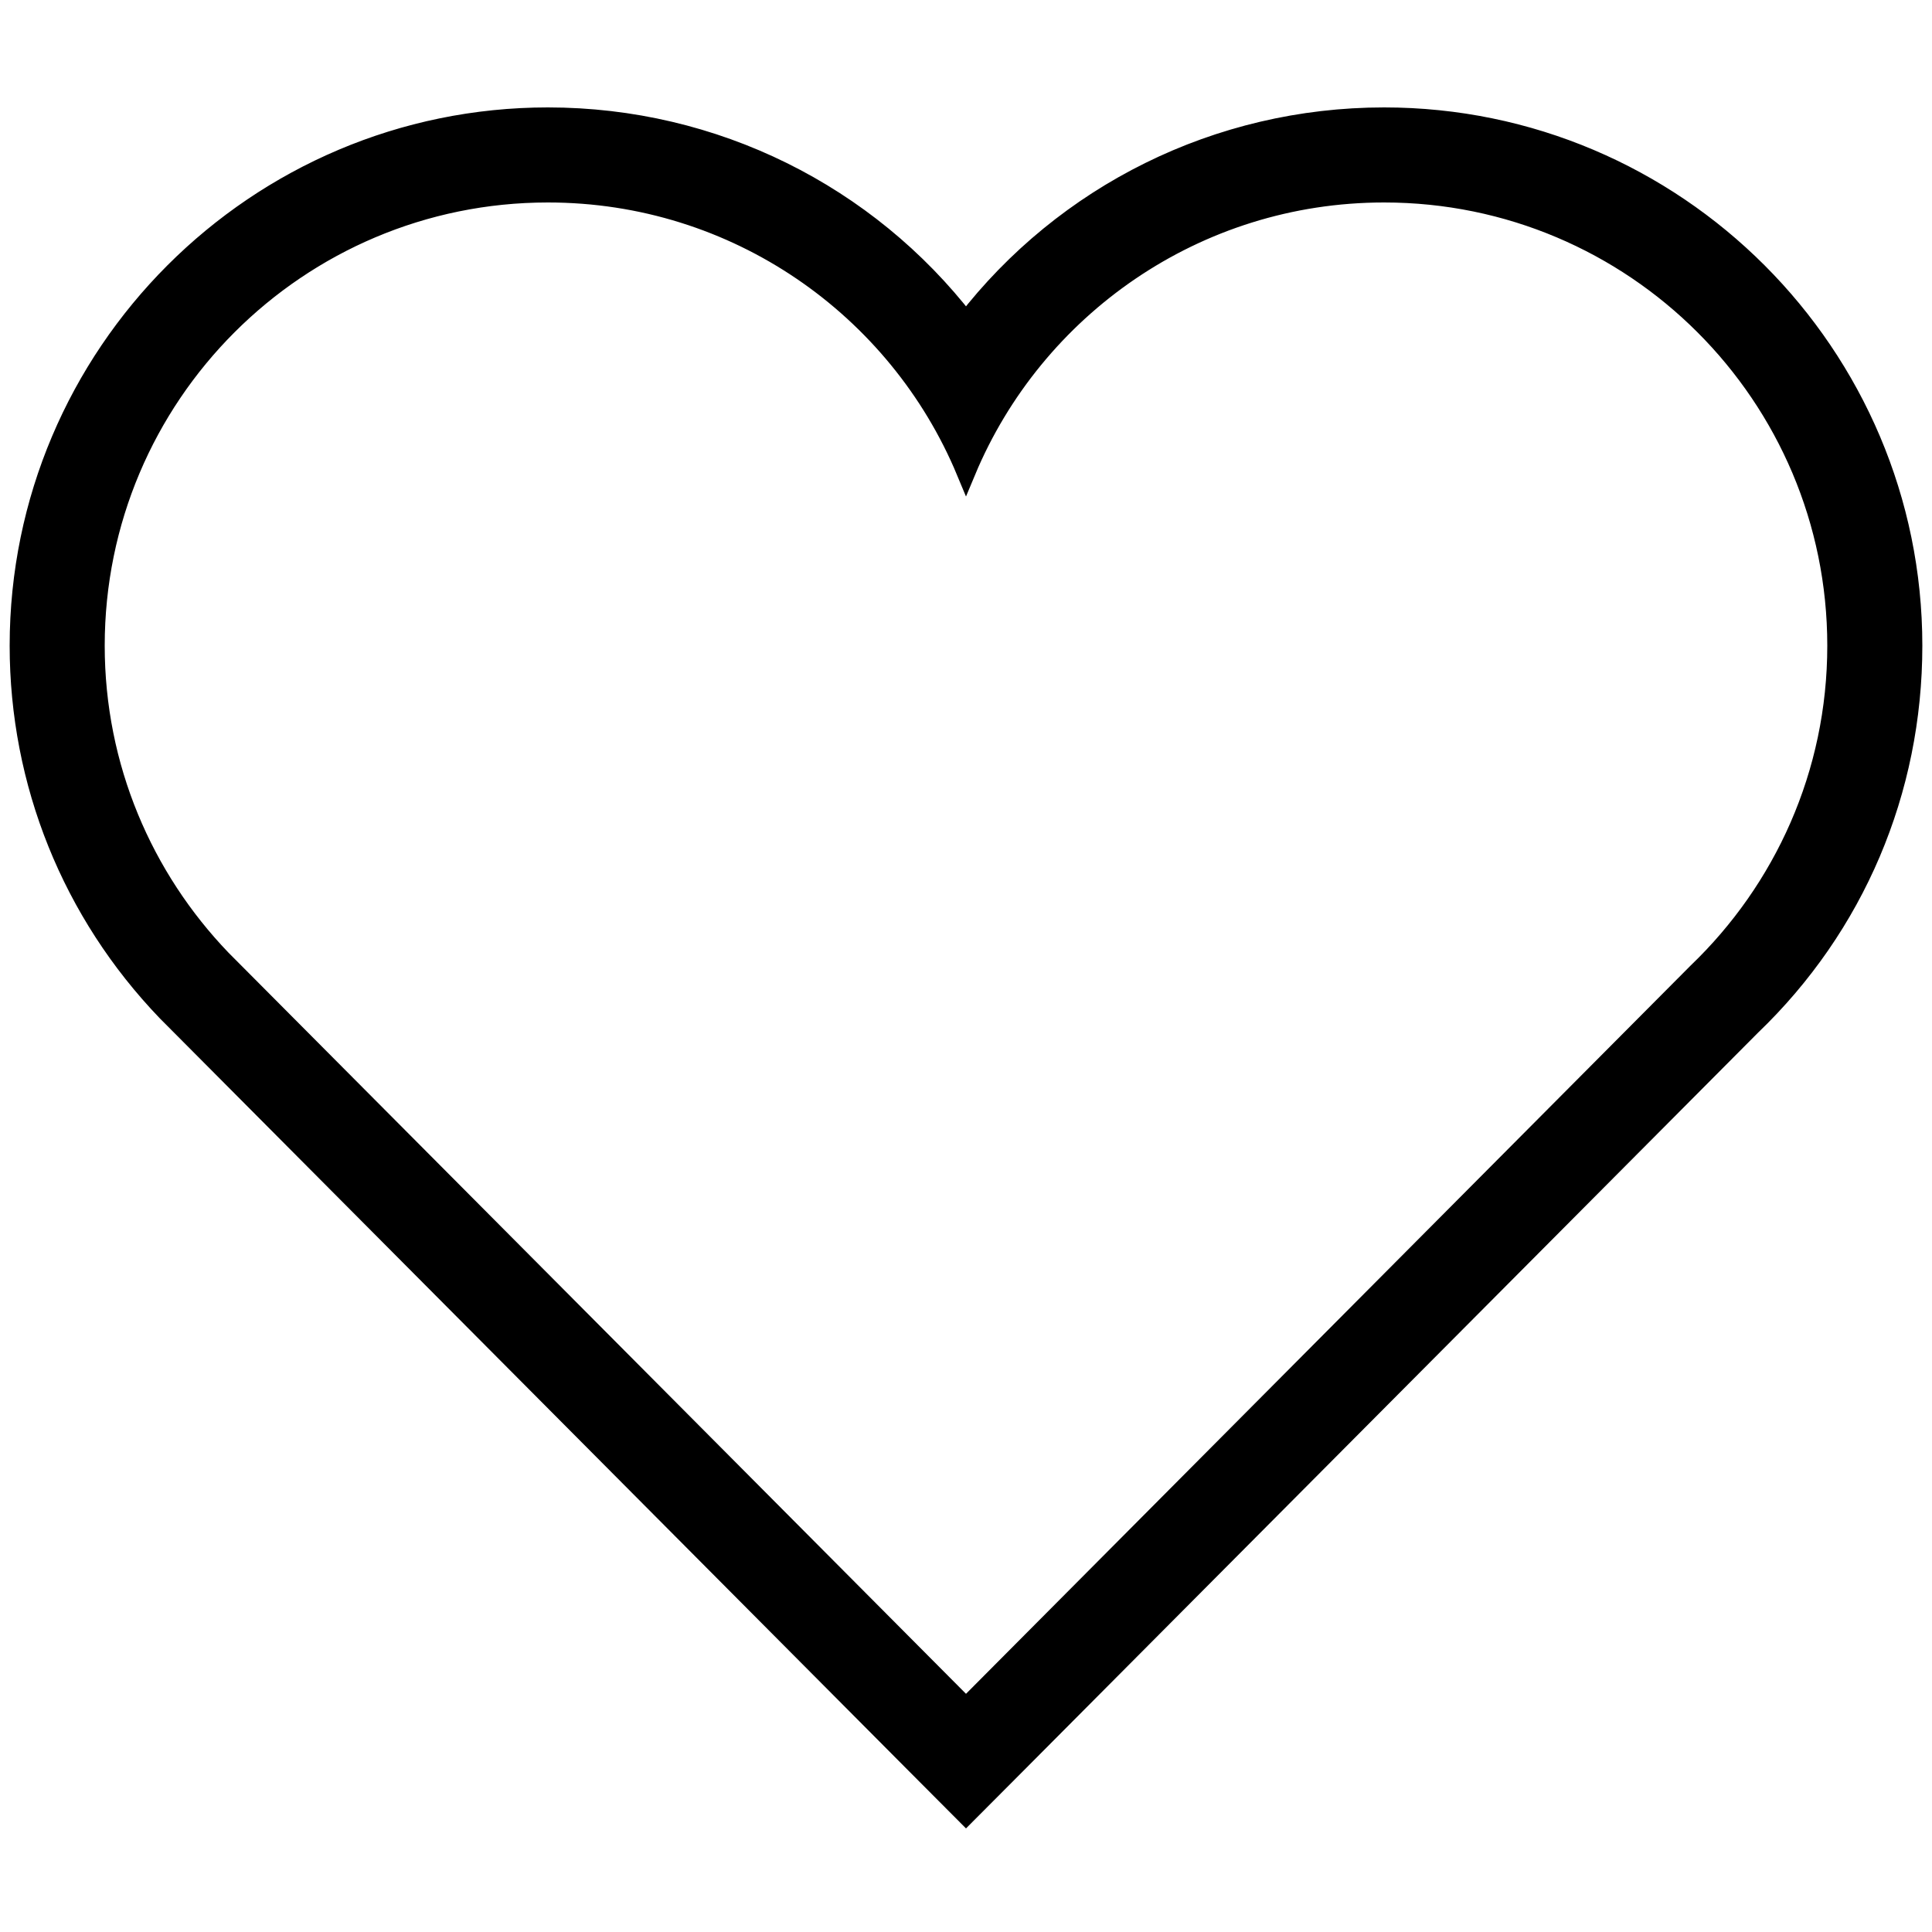 <?xml version="1.0" encoding="utf-8"?>
<!-- Svg Vector Icons : http://www.onlinewebfonts.com/icon -->
<!DOCTYPE svg PUBLIC "-//W3C//DTD SVG 1.1//EN" "http://www.w3.org/Graphics/SVG/1.1/DTD/svg11.dtd">
<svg version="1.1" xmlns="http://www.w3.org/2000/svg" xmlns:xlink="http://www.w3.org/1999/xlink" x="0px" y="0px" viewBox="0 0 1000 1000" enable-background="new 0 0 1000 1000" xml:space="preserve">
<g><path stroke="currentColor" stroke-width="10" d="M716.4,99.8c129.4,0,234.4,104.9,234.4,234.4c0,66.5-27.7,126.4-72.2,169.1L500,883.8L114.6,496.5c-40.4-42.1-65.4-99.2-65.4-162.3c0-129.5,105-234.4,234.4-234.4c97.5,0,181.1,59.5,216.4,144.2C535.3,159.4,618.9,99.8,716.4,99.8 M716.4,60.6c-86.2,0-165.4,40-216.4,106c-51-66-130.2-106-216.4-106C132.7,60.6,10,183.4,10,334.2c0,70.9,27.1,138.2,76.3,189.4l385.9,387.8l27.8,27.9l27.8-27.9L906.4,531c53.7-51.5,83.6-121.6,83.6-196.8C990,183.4,867.3,60.6,716.4,60.6L716.4,60.6z"/></g>
</svg>